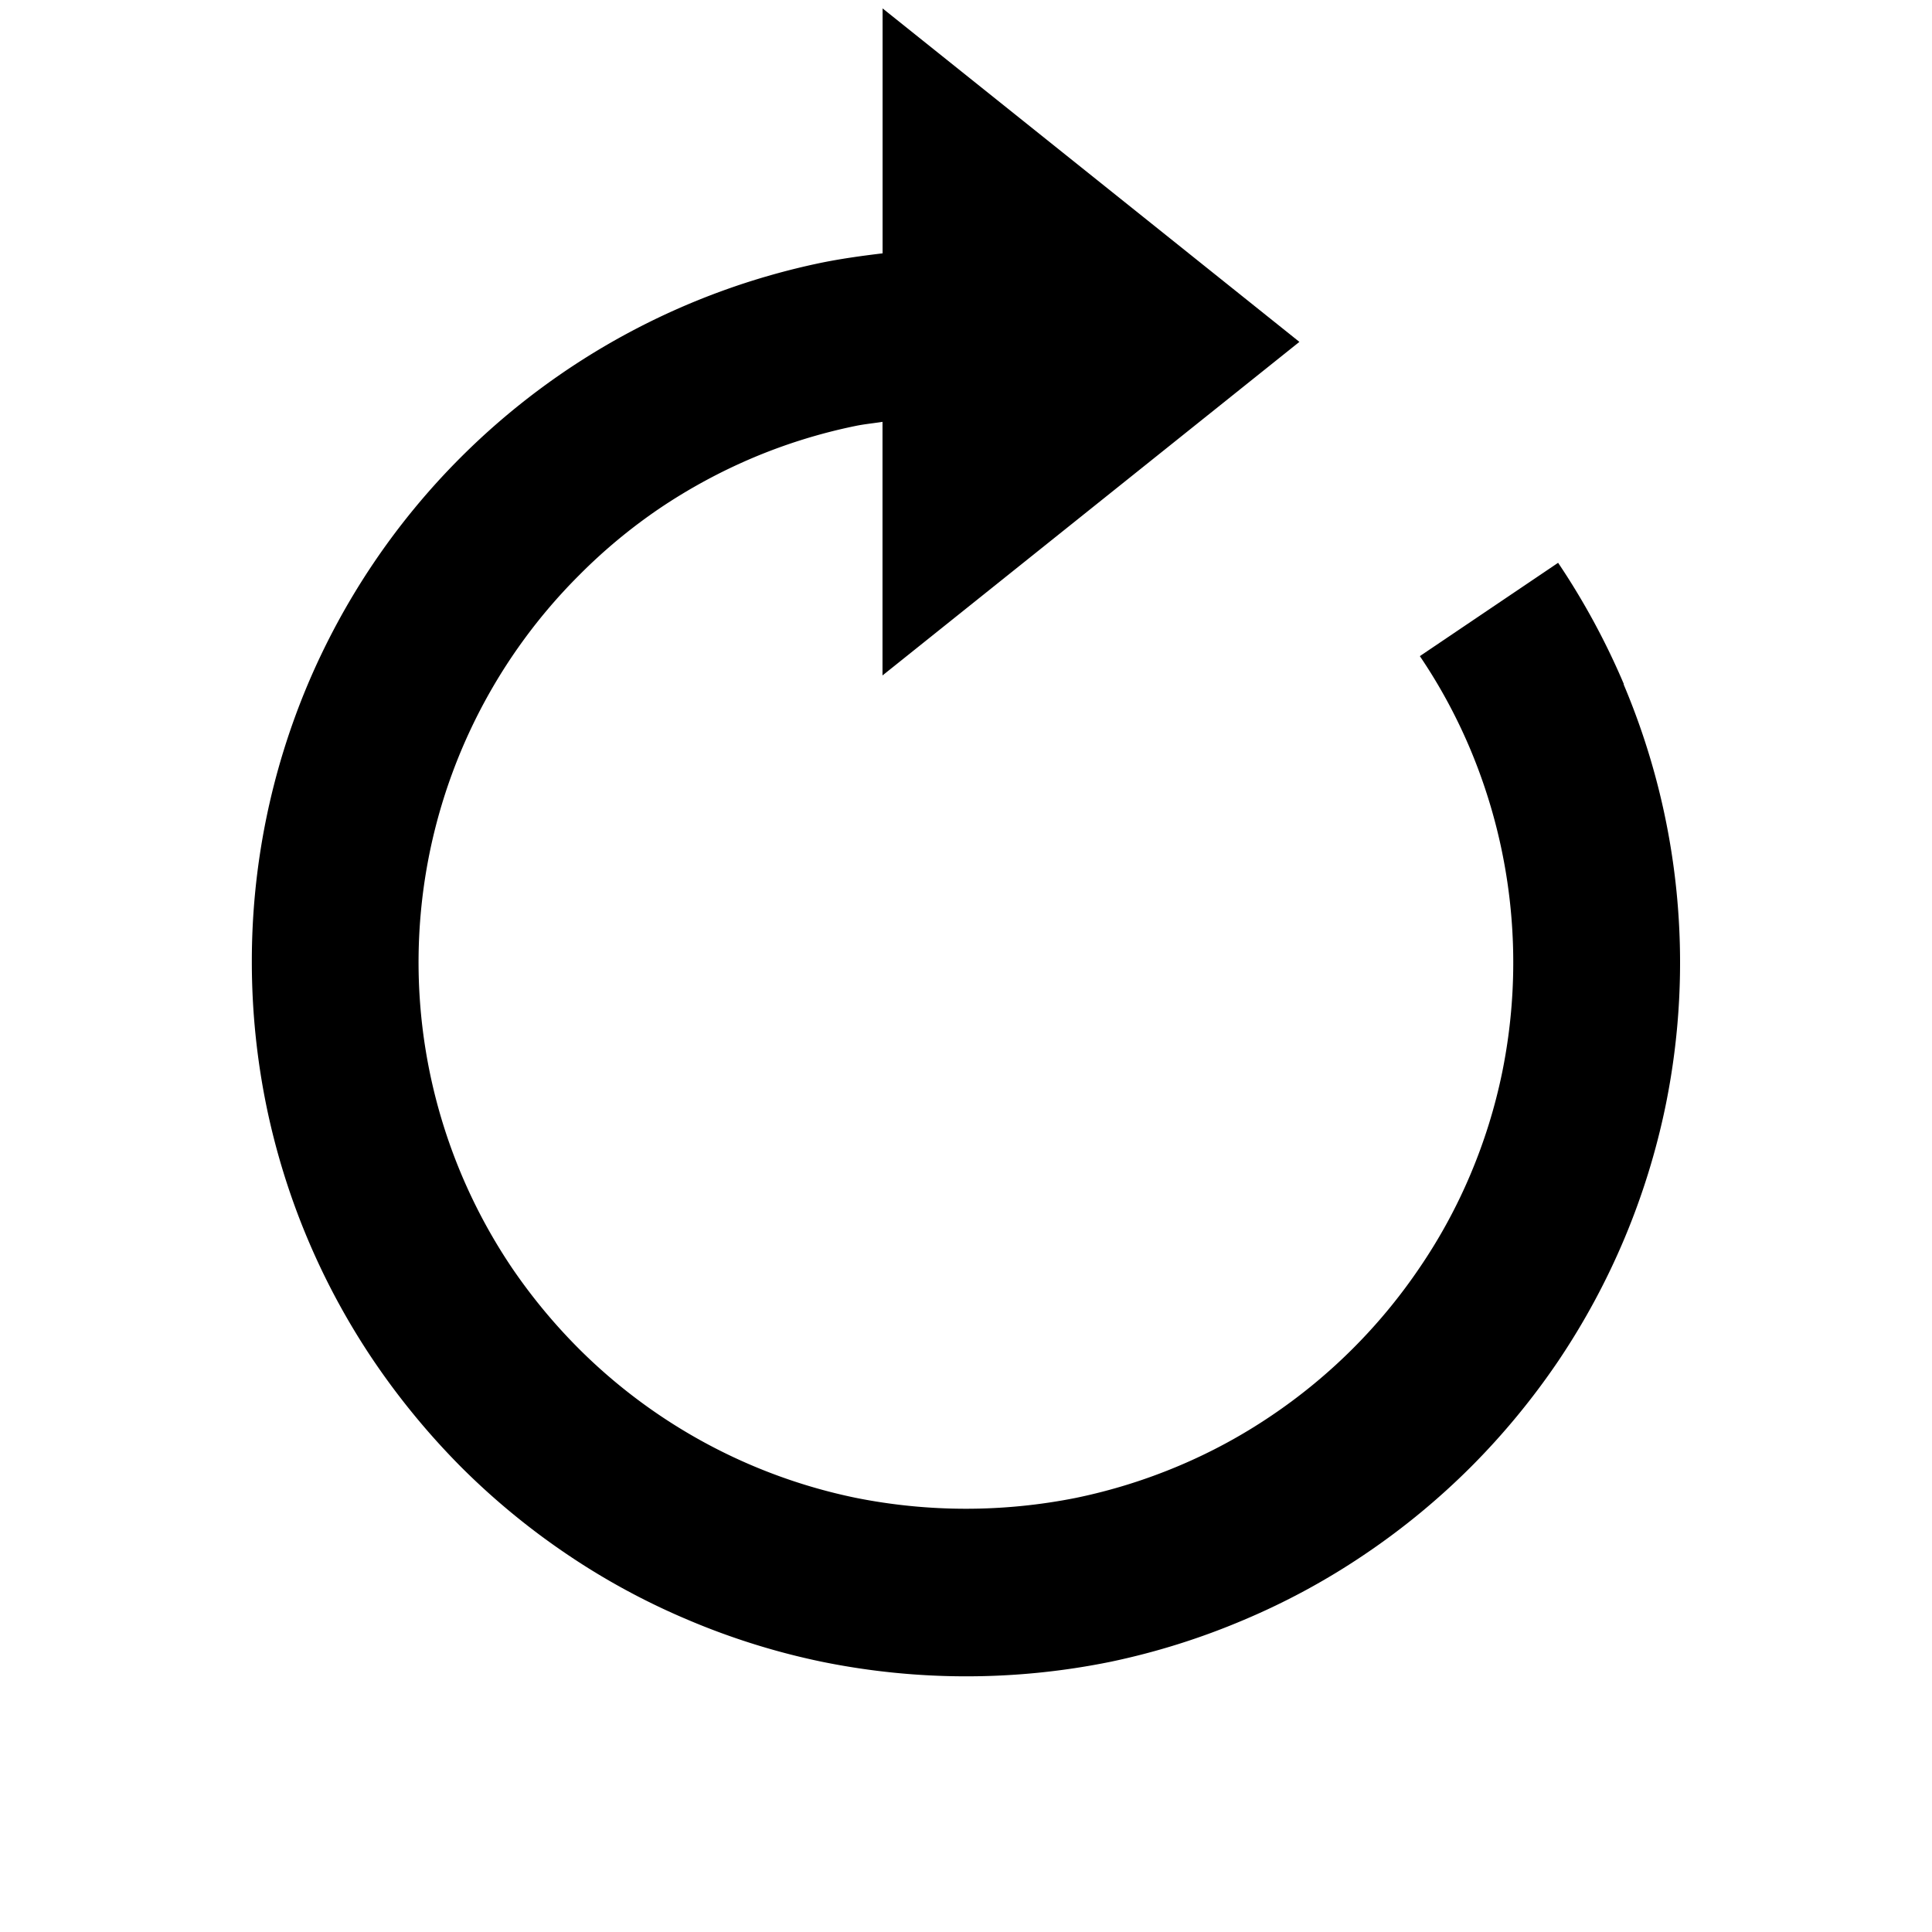<svg xmlns="http://www.w3.org/2000/svg" width="23" height="23" viewBox="0 0 23 23">
    <g>
        <path d="M19.769 10.045a8.632 8.632 0 0 0-.783-1.445L17.34 9.711a6.419 6.419 0 0 1 .6 1.107 6.556 6.556 0 0 1 .38 3.849 6.447 6.447 0 0 1-.381 1.222 6.357 6.357 0 0 1-.6 1.1 6.549 6.549 0 0 1-1.763 1.762 6.41 6.41 0 0 1-1.106.6 6.558 6.558 0 0 1-1.22.38 6.684 6.684 0 0 1-2.627 0 6.529 6.529 0 0 1-3.291-1.771 6.7 6.7 0 0 1-.8-.966 6.509 6.509 0 0 1 .8-8.247 6.458 6.458 0 0 1 .965-.8A6.579 6.579 0 0 1 9.4 7.35a6.491 6.491 0 0 1 1.221-.379c.106-.022.214-.032.322-.049v3.019l4.963-3.971L10.944 2v2.916c-.241.029-.482.062-.72.11a8.521 8.521 0 0 0-4.3 2.317 8.508 8.508 0 0 0-1.821 2.7 8.479 8.479 0 0 0-.668 3.309 8.572 8.572 0 0 0 .173 1.712 8.467 8.467 0 0 0 1.28 3.04 8.8 8.8 0 0 0 1.037 1.259A8.551 8.551 0 0 0 7.182 20.4a8.348 8.348 0 0 0 1.445.784 8.487 8.487 0 0 0 1.6.5 8.608 8.608 0 0 0 3.427 0 8.513 8.513 0 0 0 1.592-.5 8.357 8.357 0 0 0 1.444-.784 8.554 8.554 0 0 0 1.259-1.038 8.647 8.647 0 0 0 1.037-1.257 8.516 8.516 0 0 0 1.279-3.04 8.5 8.5 0 0 0-.5-5.02z" transform="translate(-821 -367) translate(820.563 365.1)"/>
        <path fill="none" d="M0 0H23V23H0z" transform="translate(-821 -367) translate(821 367)"/>
    </g>
</svg>

